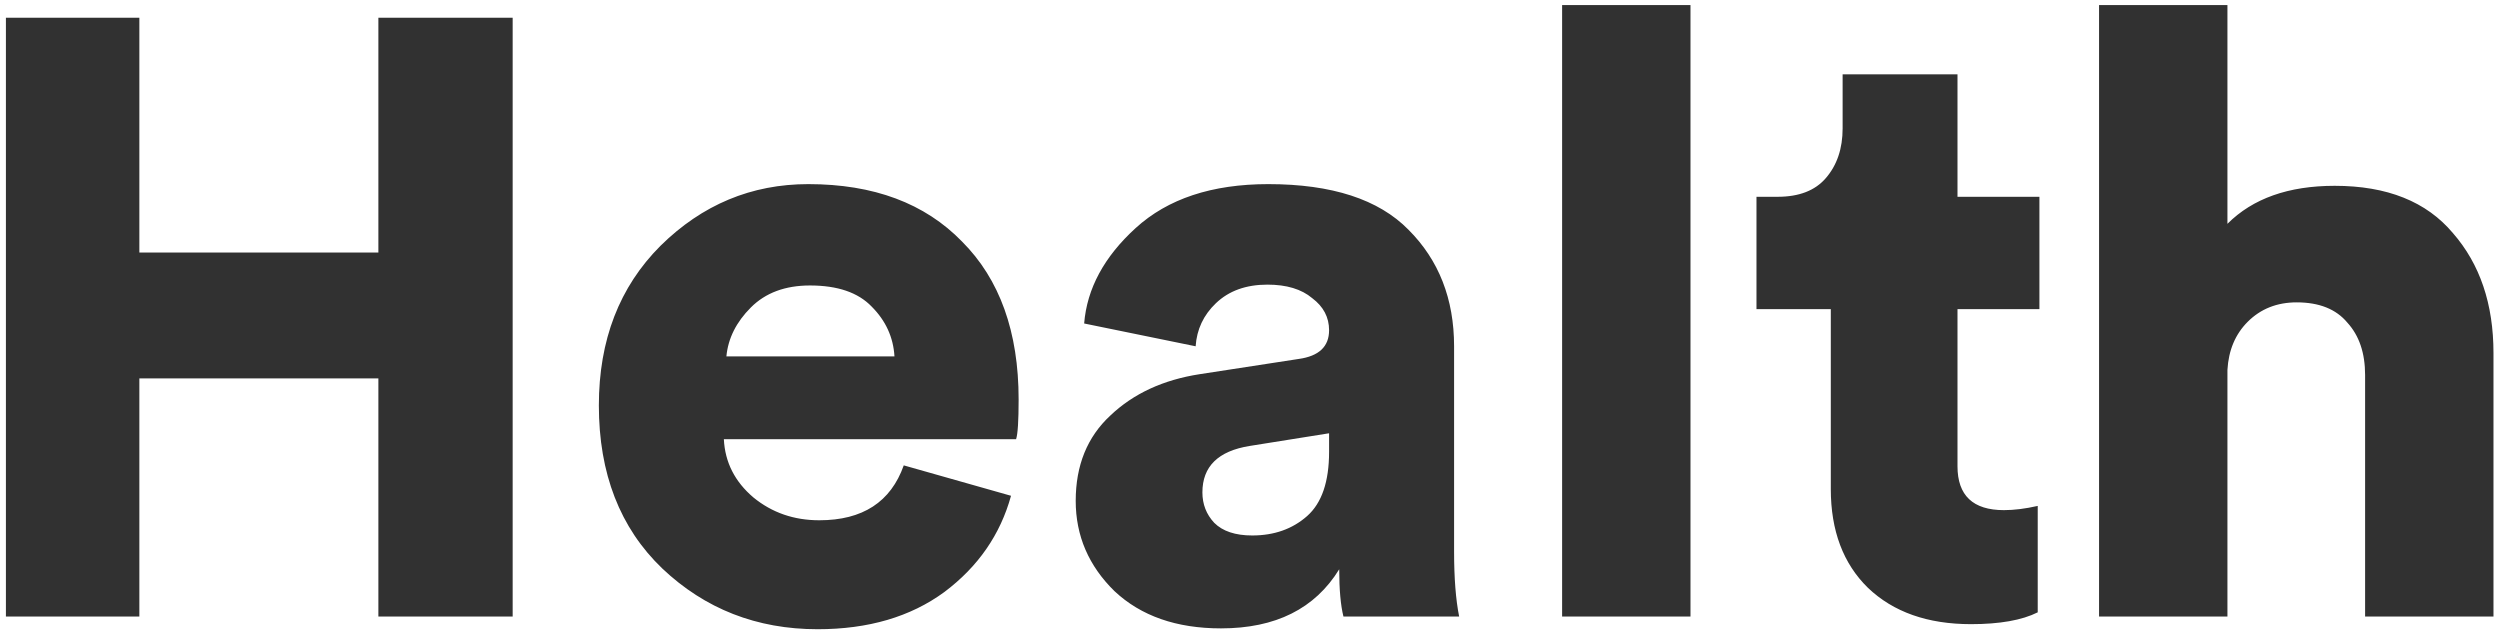 <svg width="296" height="75" viewBox="0 0 296 75" fill="none" xmlns="http://www.w3.org/2000/svg">
<path d="M60.7 73H44.8V44.8H16.5V73H0.7V2.1H16.5V29.9H44.8V2.1H60.7V73ZM86.005 42.2H105.905C105.771 39.933 104.871 37.967 103.205 36.3C101.605 34.633 99.171 33.8 95.905 33.8C92.971 33.8 90.638 34.667 88.905 36.4C87.171 38.133 86.205 40.067 86.005 42.2ZM107.005 55.1L119.705 58.7C118.438 63.3 115.805 67.1 111.805 70.1C107.805 73.033 102.805 74.5 96.805 74.5C89.605 74.5 83.471 72.1 78.405 67.3C73.405 62.5 70.905 56.067 70.905 48C70.905 40.267 73.338 33.967 78.205 29.1C83.138 24.233 88.971 21.8 95.705 21.8C103.438 21.8 109.505 24.067 113.905 28.6C118.371 33.067 120.605 39.3 120.605 47.3C120.605 49.833 120.505 51.4 120.305 52H85.705C85.838 54.733 87.005 57.033 89.205 58.9C91.405 60.7 94.005 61.6 97.005 61.6C102.138 61.6 105.471 59.433 107.005 55.1ZM127.364 59.3C127.364 55.1 128.731 51.733 131.464 49.2C134.197 46.6 137.731 44.967 142.064 44.3L153.764 42.5C156.164 42.167 157.364 41.033 157.364 39.1C157.364 37.567 156.697 36.3 155.364 35.3C154.097 34.233 152.331 33.7 150.064 33.7C147.531 33.7 145.497 34.433 143.964 35.9C142.497 37.3 141.697 39 141.564 41L128.364 38.3C128.697 34.167 130.731 30.4 134.464 27C138.264 23.533 143.497 21.8 150.164 21.8C157.697 21.8 163.231 23.6 166.764 27.2C170.364 30.8 172.164 35.4 172.164 41V65.3C172.164 68.433 172.364 71 172.764 73H159.064C158.731 71.667 158.564 69.8 158.564 67.4C155.697 72.067 151.031 74.4 144.564 74.4C139.297 74.4 135.097 72.933 131.964 70C128.897 67 127.364 63.433 127.364 59.3ZM148.264 63.4C150.864 63.4 153.031 62.633 154.764 61.1C156.497 59.567 157.364 57.033 157.364 53.5V51.3L147.964 52.8C144.231 53.4 142.364 55.233 142.364 58.3C142.364 59.7 142.831 60.9 143.764 61.9C144.764 62.9 146.264 63.4 148.264 63.4ZM200.154 73H184.954V0.6H200.154V73ZM231.767 8.8V23.3H241.467V36.6H231.767V55.2C231.767 58.667 233.601 60.4 237.267 60.4C238.467 60.4 239.801 60.233 241.267 59.9V72.5C239.401 73.433 236.767 73.9 233.367 73.9C228.234 73.9 224.167 72.467 221.167 69.6C218.234 66.733 216.767 62.833 216.767 57.9V36.6H207.967V23.3H210.467C213.001 23.3 214.901 22.567 216.167 21.1C217.501 19.567 218.167 17.6 218.167 15.2V8.8H231.767ZM263.728 43.8V73H248.528V0.6H263.728V26.5C266.728 23.5 270.961 22 276.428 22C282.628 22 287.295 23.867 290.428 27.6C293.628 31.267 295.228 36 295.228 41.8V73H280.028V44.4C280.028 41.8 279.328 39.733 277.928 38.2C276.595 36.6 274.595 35.8 271.928 35.8C269.595 35.8 267.661 36.567 266.128 38.1C264.661 39.567 263.861 41.467 263.728 43.8Z" fill="#313131"/>
</svg>
